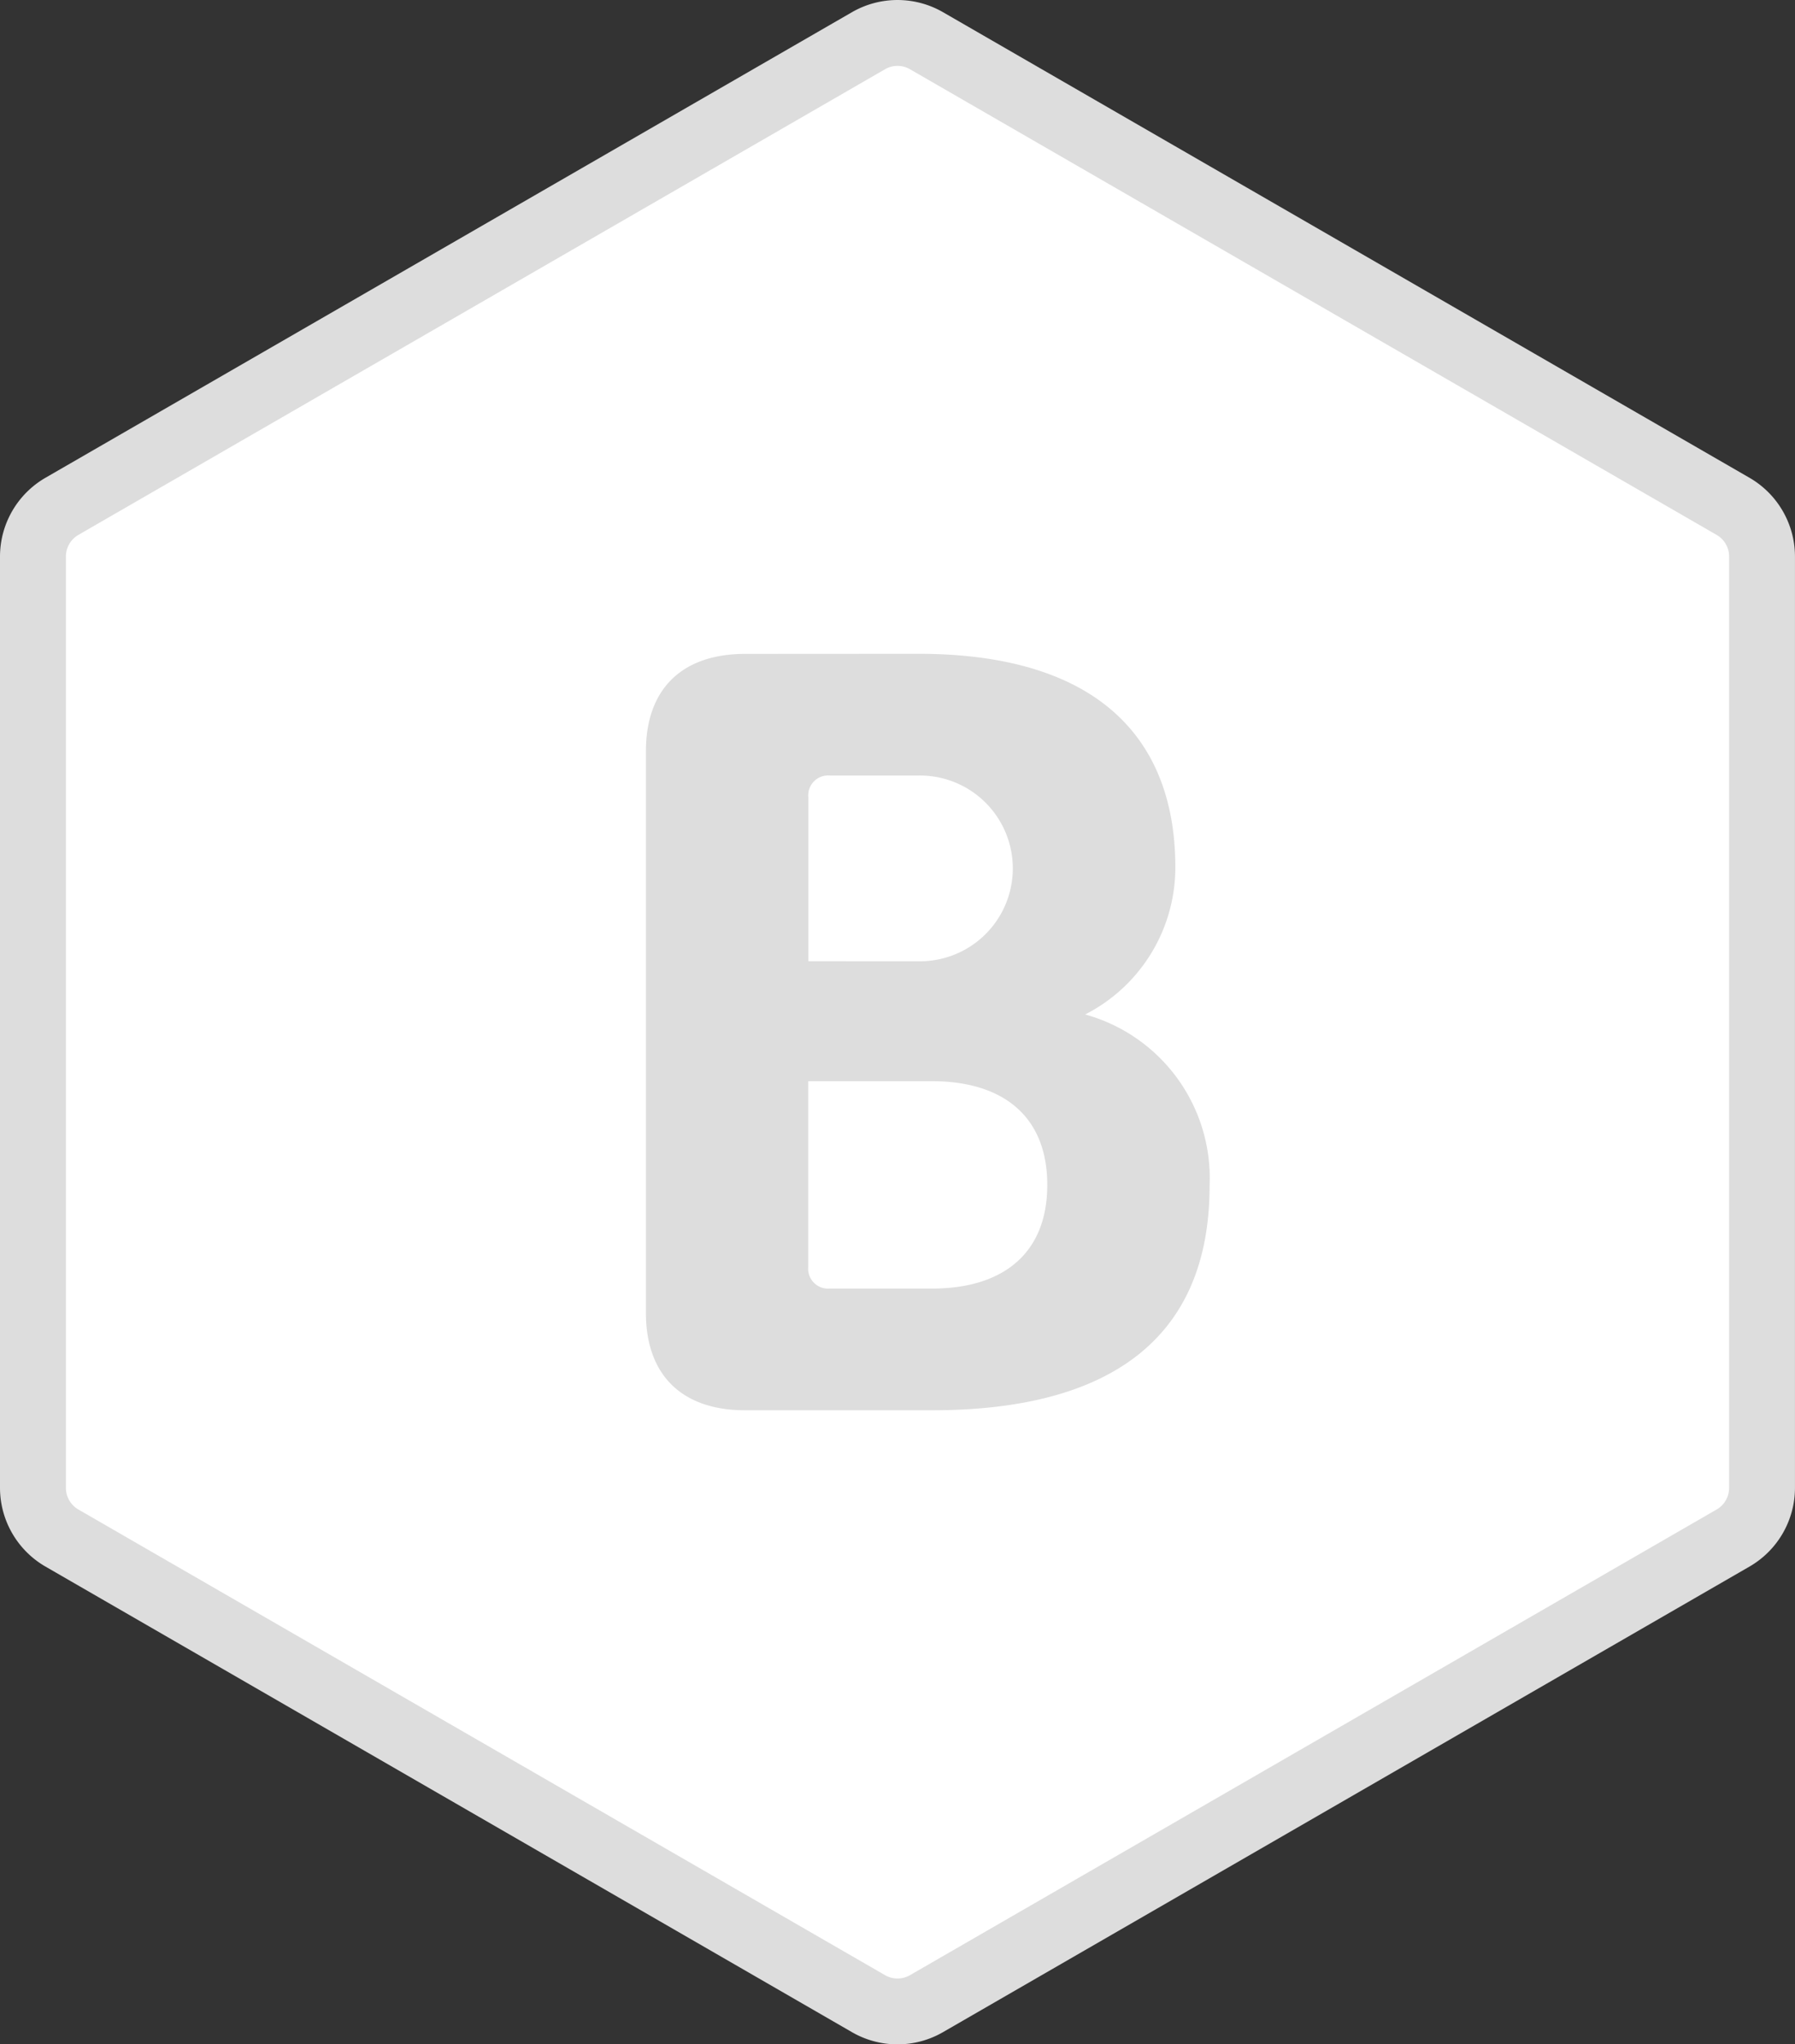 <svg xmlns="http://www.w3.org/2000/svg" width="68.245" height="77.731" viewBox="0 0 68.245 77.731"><rect x="0" y="0" width="68.245" height="77.731" fill="#333333" stroke="none"/><defs><style>.a{fill:#fff;}.b{fill:#ddd;}</style></defs><g transform="translate(0 0)"><path class="a" d="M1390.7,1169.626v-35.415a2.2,2.2,0,0,0-1.1-1.905l-30.67-17.707a2.2,2.2,0,0,0-2.2,0l-30.67,17.707a2.2,2.2,0,0,0-1.1,1.905v35.415a2.2,2.2,0,0,0,1.1,1.9l30.67,17.708a2.2,2.2,0,0,0,2.2,0l30.67-17.708A2.2,2.2,0,0,0,1390.7,1169.626Z" transform="translate(-1323.704 -1113.053)"/><path class="b" d="M1356.58,1189.538a3.456,3.456,0,0,1-1.727-.461l-30.67-17.707a3.462,3.462,0,0,1-1.726-2.99v-35.415a3.463,3.463,0,0,1,1.725-2.99l30.671-17.707a3.464,3.464,0,0,1,3.452,0l30.67,17.707a3.463,3.463,0,0,1,1.726,2.99v35.415a3.462,3.462,0,0,1-1.726,2.99l-30.671,17.707A3.451,3.451,0,0,1,1356.58,1189.538Zm0-75.226a.945.945,0,0,0-.473.127l-30.671,17.707a.95.95,0,0,0-.473.82v35.415a.949.949,0,0,0,.474.82l30.67,17.707a.95.95,0,0,0,.946,0l30.671-17.707a.949.949,0,0,0,.473-.82v-35.415a.949.949,0,0,0-.473-.82l-30.671-17.707A.946.946,0,0,0,1356.58,1114.312Z" transform="translate(-1322.457 -1111.807)"/></g><g transform="translate(24.561 24.859)"><path class="b" d="M1381.827,1161.419c6.548,0,9.771,2.982,9.771,8.125a6.277,6.277,0,0,1-3.429,5.588,6.457,6.457,0,0,1,4.731,6.514c0,5.794-3.771,8.536-10.559,8.536h-7.1c-2.4,0-3.771-1.337-3.771-3.7v-21.359c0-2.366,1.371-3.7,3.771-3.7Zm0,11.691a3.532,3.532,0,1,0,0-7.063h-3.36a.757.757,0,0,0-.823.823v6.239Zm.514,12.445c2.708,0,4.388-1.337,4.388-3.943s-1.68-3.943-4.388-3.943h-4.7v7.062a.757.757,0,0,0,.823.823Z" transform="translate(-1371.473 -1161.419)"/></g></svg>